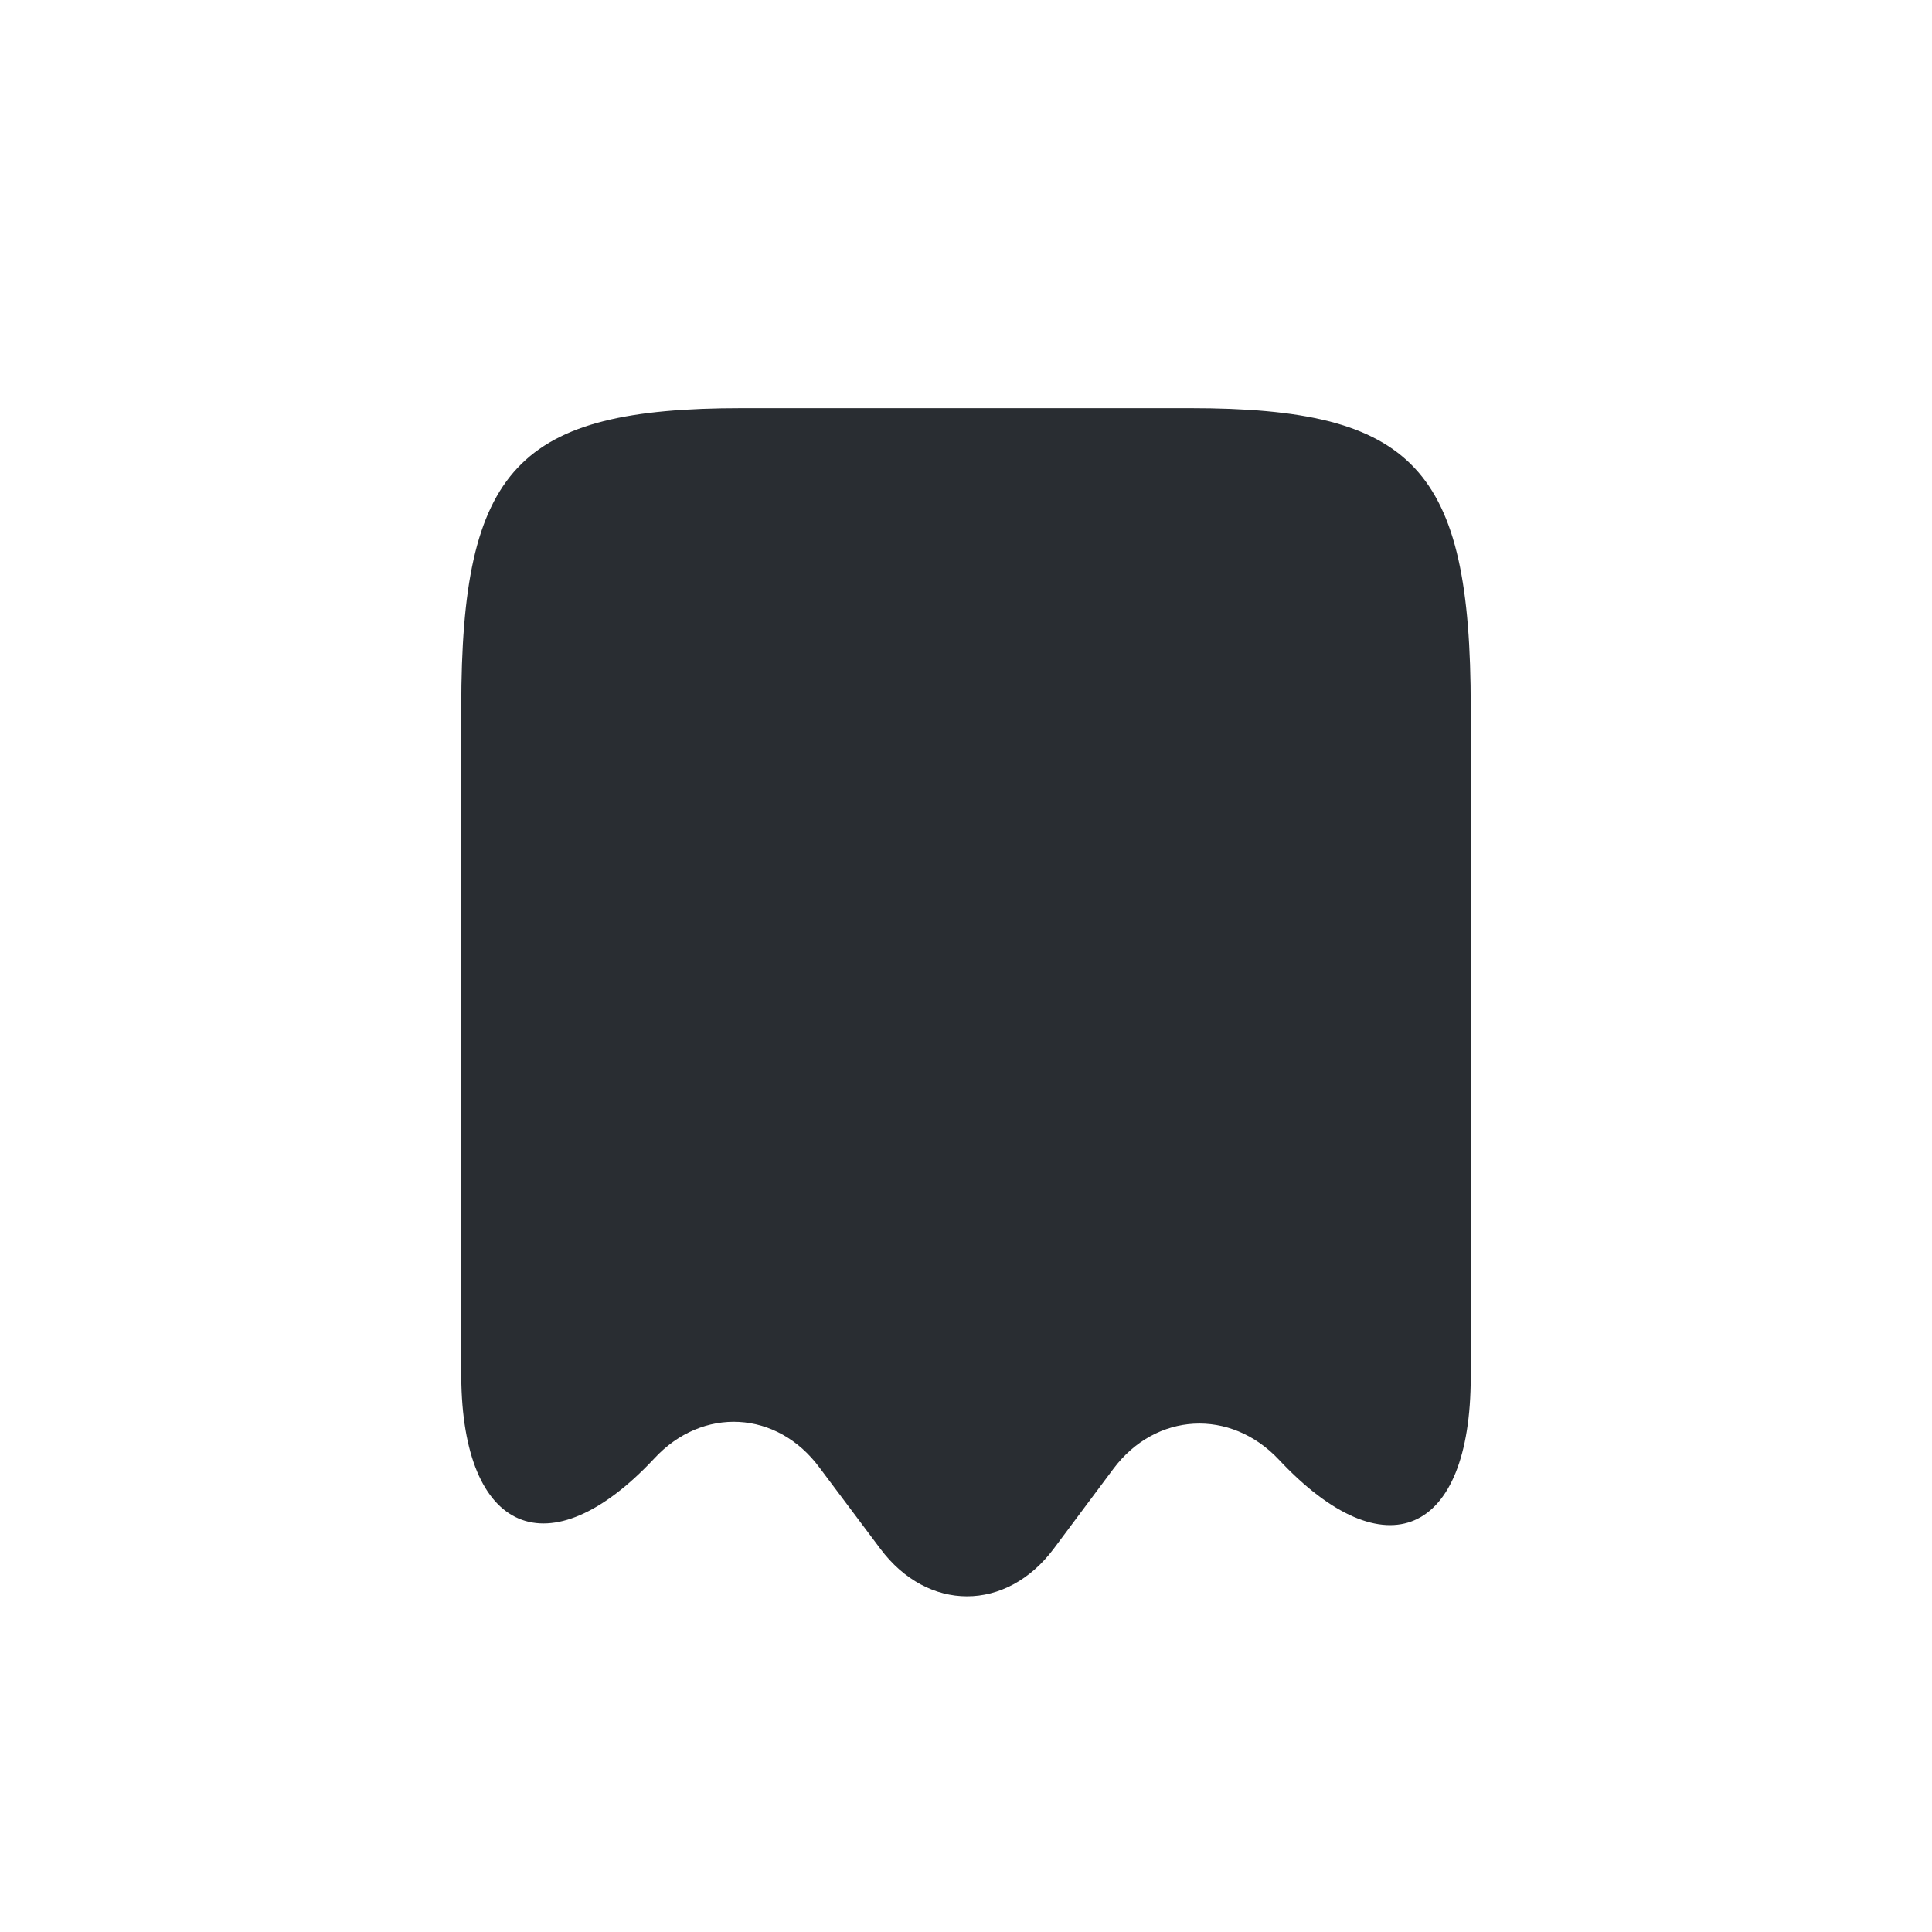 <svg width="800" height="800" viewBox="0 0 800 800" fill="none" xmlns="http://www.w3.org/2000/svg">
<path d="M270.839 604.01C290.903 582.259 321.837 583.932 339.393 607.774L364.473 641.236C384.12 667.588 416.719 667.588 436.365 641.236L461.032 608.192C478.588 584.769 509.516 583.096 529.58 604.428C573.47 651.275 609 635.799 609 570.129V292.81C609 193.678 585.592 169 492.796 169H307.204C214.408 169 191 193.678 191 292.81V570.129C191.418 634.962 227.367 650.438 270.839 604.01Z" fill="#292D32"/>
</svg>
